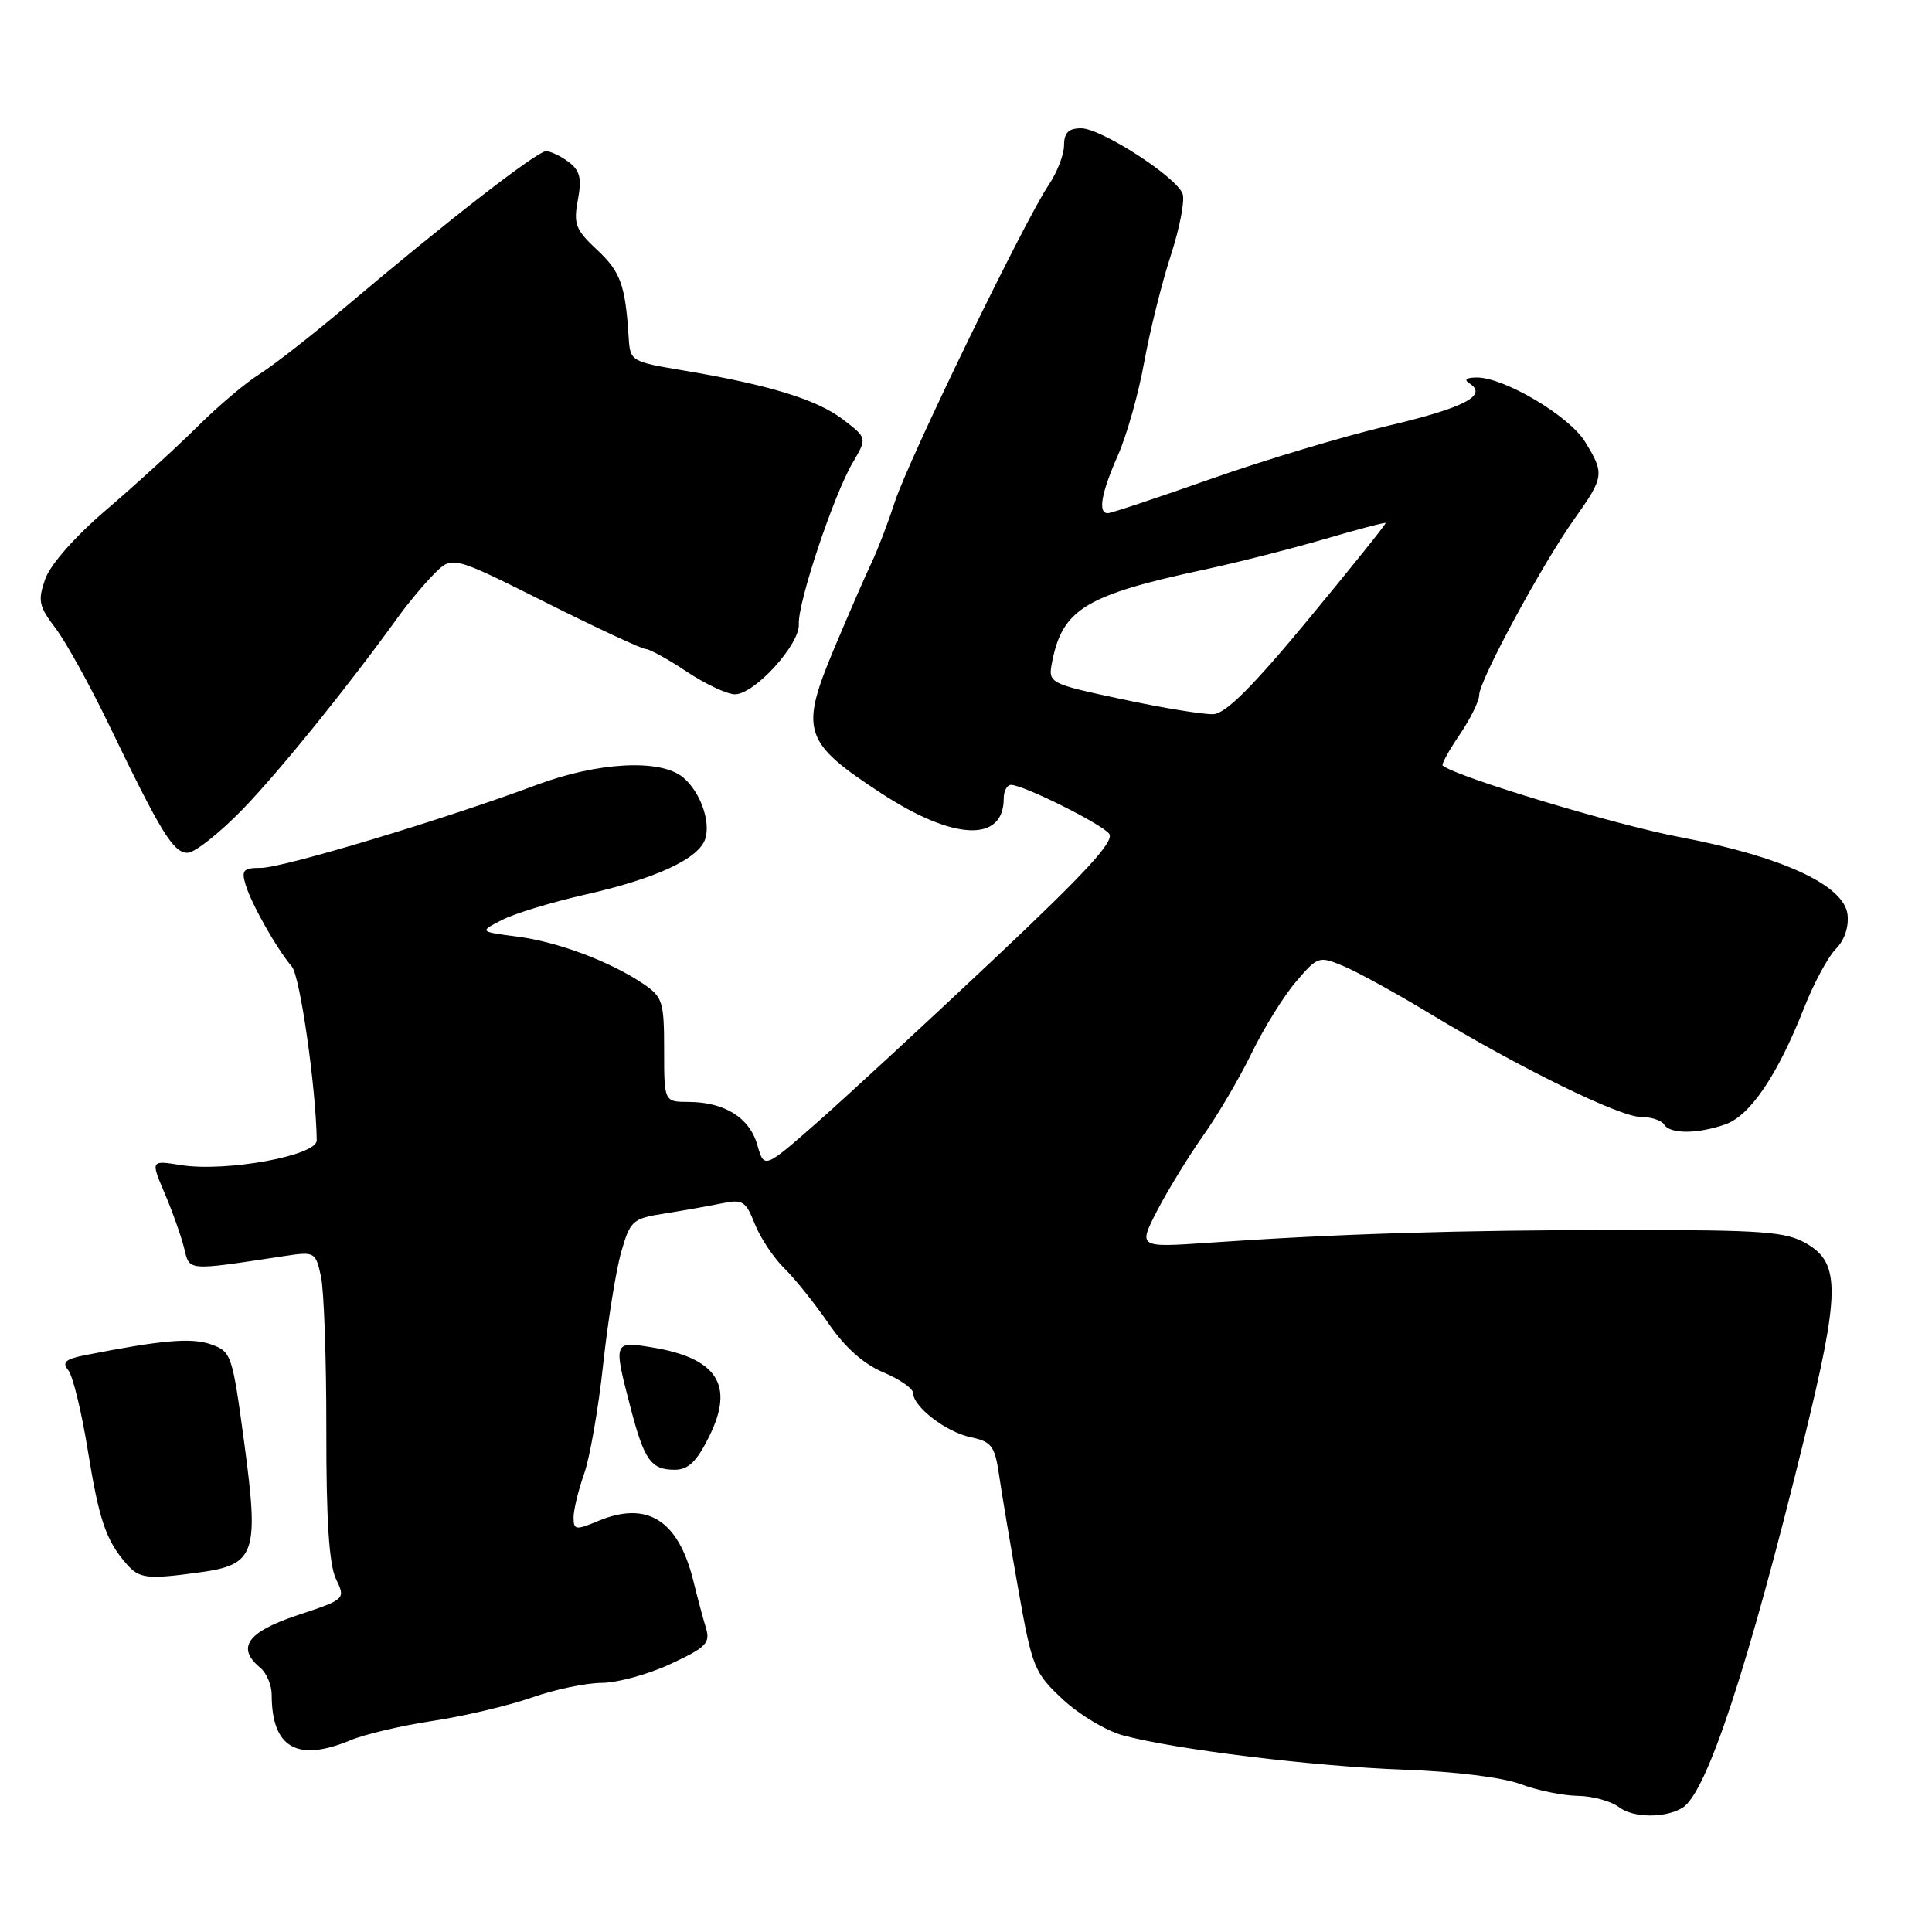 <?xml version="1.0" encoding="UTF-8" standalone="no"?>
<!DOCTYPE svg PUBLIC "-//W3C//DTD SVG 1.1//EN" "http://www.w3.org/Graphics/SVG/1.1/DTD/svg11.dtd" >
<svg xmlns="http://www.w3.org/2000/svg" xmlns:xlink="http://www.w3.org/1999/xlink" version="1.1" viewBox="0 0 256 256">
 <g >
 <path fill="currentColor"
d=" M 222.95 239.53 C 226.15 237.55 231.63 220.94 239.03 190.79 C 243.83 171.20 243.88 167.40 239.39 164.79 C 236.64 163.19 233.73 162.98 214.89 162.98 C 193.33 162.99 177.35 163.48 160.15 164.67 C 150.81 165.31 150.81 165.31 153.34 160.40 C 154.74 157.71 157.47 153.25 159.41 150.50 C 161.36 147.75 164.27 142.80 165.87 139.50 C 167.48 136.20 170.12 131.95 171.74 130.06 C 174.60 126.72 174.77 126.66 177.97 127.99 C 179.79 128.74 184.92 131.56 189.39 134.26 C 201.35 141.50 214.61 148.00 217.42 148.00 C 218.77 148.00 220.16 148.45 220.50 149.00 C 221.29 150.28 224.90 150.28 228.60 148.99 C 231.90 147.84 235.53 142.48 239.05 133.55 C 240.34 130.28 242.23 126.77 243.26 125.74 C 244.39 124.61 245.00 122.82 244.81 121.19 C 244.36 117.29 236.15 113.50 222.63 110.93 C 214.06 109.31 192.93 102.93 191.16 101.44 C 190.97 101.28 191.99 99.44 193.41 97.35 C 194.83 95.25 196.00 92.89 196.00 92.10 C 196.00 90.19 204.35 74.74 208.62 68.75 C 212.57 63.19 212.63 62.76 210.01 58.51 C 207.89 55.09 199.28 49.99 195.66 50.02 C 194.29 50.03 193.94 50.31 194.70 50.79 C 197.21 52.39 194.05 54.03 183.84 56.44 C 178.02 57.82 167.48 60.98 160.42 63.47 C 153.35 65.96 147.22 68.00 146.79 68.00 C 145.45 68.00 145.91 65.37 148.13 60.33 C 149.31 57.67 150.87 52.12 151.61 48.00 C 152.36 43.88 153.94 37.51 155.13 33.86 C 156.32 30.20 157.03 26.52 156.70 25.67 C 155.84 23.41 145.90 17.00 143.26 17.00 C 141.58 17.00 141.00 17.58 140.99 19.25 C 140.99 20.49 140.07 22.85 138.96 24.50 C 135.80 29.16 120.39 60.91 118.57 66.50 C 117.68 69.25 116.30 72.85 115.51 74.50 C 114.72 76.15 112.47 81.32 110.51 85.98 C 105.95 96.86 106.44 98.37 116.81 105.14 C 126.38 111.39 133.00 111.66 133.00 105.80 C 133.00 104.81 133.44 104.00 133.97 104.00 C 135.58 104.00 145.84 109.10 146.96 110.46 C 147.75 111.41 143.99 115.51 131.68 127.11 C 122.70 135.57 112.18 145.29 108.31 148.70 C 101.26 154.89 101.26 154.89 100.35 151.71 C 99.31 148.09 96.03 146.04 91.25 146.01 C 88.00 146.00 88.00 146.00 88.00 139.12 C 88.00 132.72 87.80 132.10 85.25 130.37 C 80.85 127.40 73.90 124.79 68.50 124.10 C 63.50 123.45 63.50 123.45 66.50 121.91 C 68.15 121.05 73.10 119.55 77.50 118.55 C 86.90 116.43 92.62 113.78 93.45 111.15 C 94.19 108.82 92.77 104.89 90.51 103.01 C 87.52 100.52 79.21 100.96 71.00 104.04 C 59.01 108.53 37.51 115.00 34.57 115.00 C 32.23 115.00 31.96 115.30 32.55 117.25 C 33.32 119.80 36.66 125.71 38.68 128.09 C 39.76 129.38 41.86 144.00 41.97 151.10 C 42.01 153.13 29.92 155.33 23.97 154.38 C 19.96 153.74 19.96 153.74 21.82 158.12 C 22.85 160.53 24.00 163.78 24.39 165.35 C 25.15 168.45 24.61 168.41 37.65 166.44 C 41.71 165.82 41.81 165.88 42.53 169.13 C 42.93 170.96 43.25 180.12 43.24 189.48 C 43.22 201.37 43.61 207.31 44.51 209.20 C 45.80 211.90 45.80 211.90 39.40 214.03 C 32.74 216.25 31.28 218.33 34.50 221.00 C 35.32 221.68 36.00 223.29 36.00 224.56 C 36.00 231.60 39.38 233.54 46.47 230.58 C 48.34 229.80 53.26 228.64 57.40 228.02 C 61.54 227.39 67.41 226.00 70.44 224.94 C 73.47 223.87 77.65 223.00 79.73 222.99 C 81.80 222.98 85.91 221.86 88.86 220.48 C 93.56 218.30 94.14 217.71 93.55 215.74 C 93.17 214.51 92.42 211.70 91.88 209.50 C 89.88 201.41 85.77 198.82 79.25 201.54 C 76.28 202.78 76.00 202.74 76.00 201.07 C 76.00 200.07 76.63 197.48 77.39 195.31 C 78.16 193.13 79.30 186.61 79.92 180.80 C 80.55 174.99 81.63 168.27 82.32 165.87 C 83.51 161.73 83.82 161.46 88.04 160.80 C 90.49 160.41 93.89 159.81 95.59 159.46 C 98.40 158.88 98.80 159.12 100.01 162.16 C 100.73 164.00 102.49 166.64 103.91 168.04 C 105.34 169.44 107.98 172.74 109.80 175.39 C 111.96 178.54 114.45 180.76 117.04 181.84 C 119.20 182.75 120.98 183.98 120.99 184.58 C 121.01 186.41 125.35 189.75 128.62 190.44 C 131.37 191.02 131.81 191.60 132.36 195.30 C 132.69 197.61 133.84 204.45 134.91 210.49 C 136.77 220.99 137.04 221.64 140.82 225.17 C 142.99 227.20 146.58 229.35 148.78 229.94 C 155.74 231.82 174.08 234.06 186.00 234.49 C 192.79 234.73 199.14 235.52 201.50 236.41 C 203.70 237.24 207.10 237.93 209.06 237.96 C 211.02 237.98 213.49 238.67 214.56 239.48 C 216.42 240.90 220.69 240.93 222.95 239.53 Z  M 26.43 208.35 C 33.85 207.34 34.34 205.90 32.37 191.23 C 30.78 179.45 30.66 179.08 27.94 178.13 C 25.34 177.22 21.40 177.57 11.22 179.58 C 8.66 180.09 8.19 180.52 9.04 181.55 C 9.64 182.28 10.80 187.02 11.62 192.10 C 13.13 201.45 14.03 204.09 16.78 207.25 C 18.47 209.18 19.52 209.30 26.43 208.35 Z  M 93.95 190.38 C 97.38 183.52 95.04 179.92 86.25 178.51 C 81.30 177.71 81.27 177.79 83.54 186.48 C 85.36 193.49 86.26 194.75 89.40 194.75 C 91.20 194.75 92.30 193.69 93.95 190.38 Z  M 32.14 107.25 C 37.07 102.16 46.09 91.00 52.80 81.69 C 54.06 79.94 56.18 77.40 57.51 76.06 C 59.92 73.62 59.92 73.62 72.28 79.81 C 79.08 83.22 85.06 86.00 85.57 86.00 C 86.08 86.01 88.53 87.35 91.00 89.00 C 93.47 90.65 96.35 91.99 97.38 92.00 C 99.98 92.00 106.00 85.39 105.85 82.70 C 105.69 79.88 110.47 65.57 112.99 61.30 C 114.91 58.03 114.91 58.03 111.67 55.56 C 108.22 52.93 101.88 50.99 90.50 49.08 C 83.60 47.92 83.50 47.86 83.30 44.70 C 82.86 37.75 82.23 36.02 79.12 33.11 C 76.26 30.44 75.97 29.69 76.57 26.50 C 77.10 23.64 76.86 22.61 75.37 21.48 C 74.34 20.70 72.99 20.05 72.37 20.03 C 71.20 20.00 59.17 29.33 45.60 40.82 C 41.25 44.49 36.21 48.43 34.40 49.56 C 32.58 50.69 28.86 53.84 26.13 56.56 C 23.39 59.28 18.00 64.20 14.14 67.50 C 9.92 71.11 6.68 74.79 5.99 76.73 C 4.99 79.59 5.14 80.32 7.35 83.23 C 8.72 85.03 11.90 90.78 14.42 96.00 C 21.31 110.30 22.96 113.00 24.85 113.00 C 25.79 113.00 29.07 110.41 32.14 107.25 Z  M 148.67 92.65 C 138.84 90.54 138.84 90.54 139.44 87.57 C 140.81 80.71 143.95 78.82 159.50 75.49 C 163.90 74.55 171.08 72.72 175.47 71.44 C 179.85 70.15 183.51 69.19 183.60 69.30 C 183.69 69.41 179.11 75.12 173.42 82.00 C 166.02 90.95 162.43 94.54 160.79 94.63 C 159.53 94.70 154.08 93.81 148.67 92.65 Z "/>
</g>
</svg>